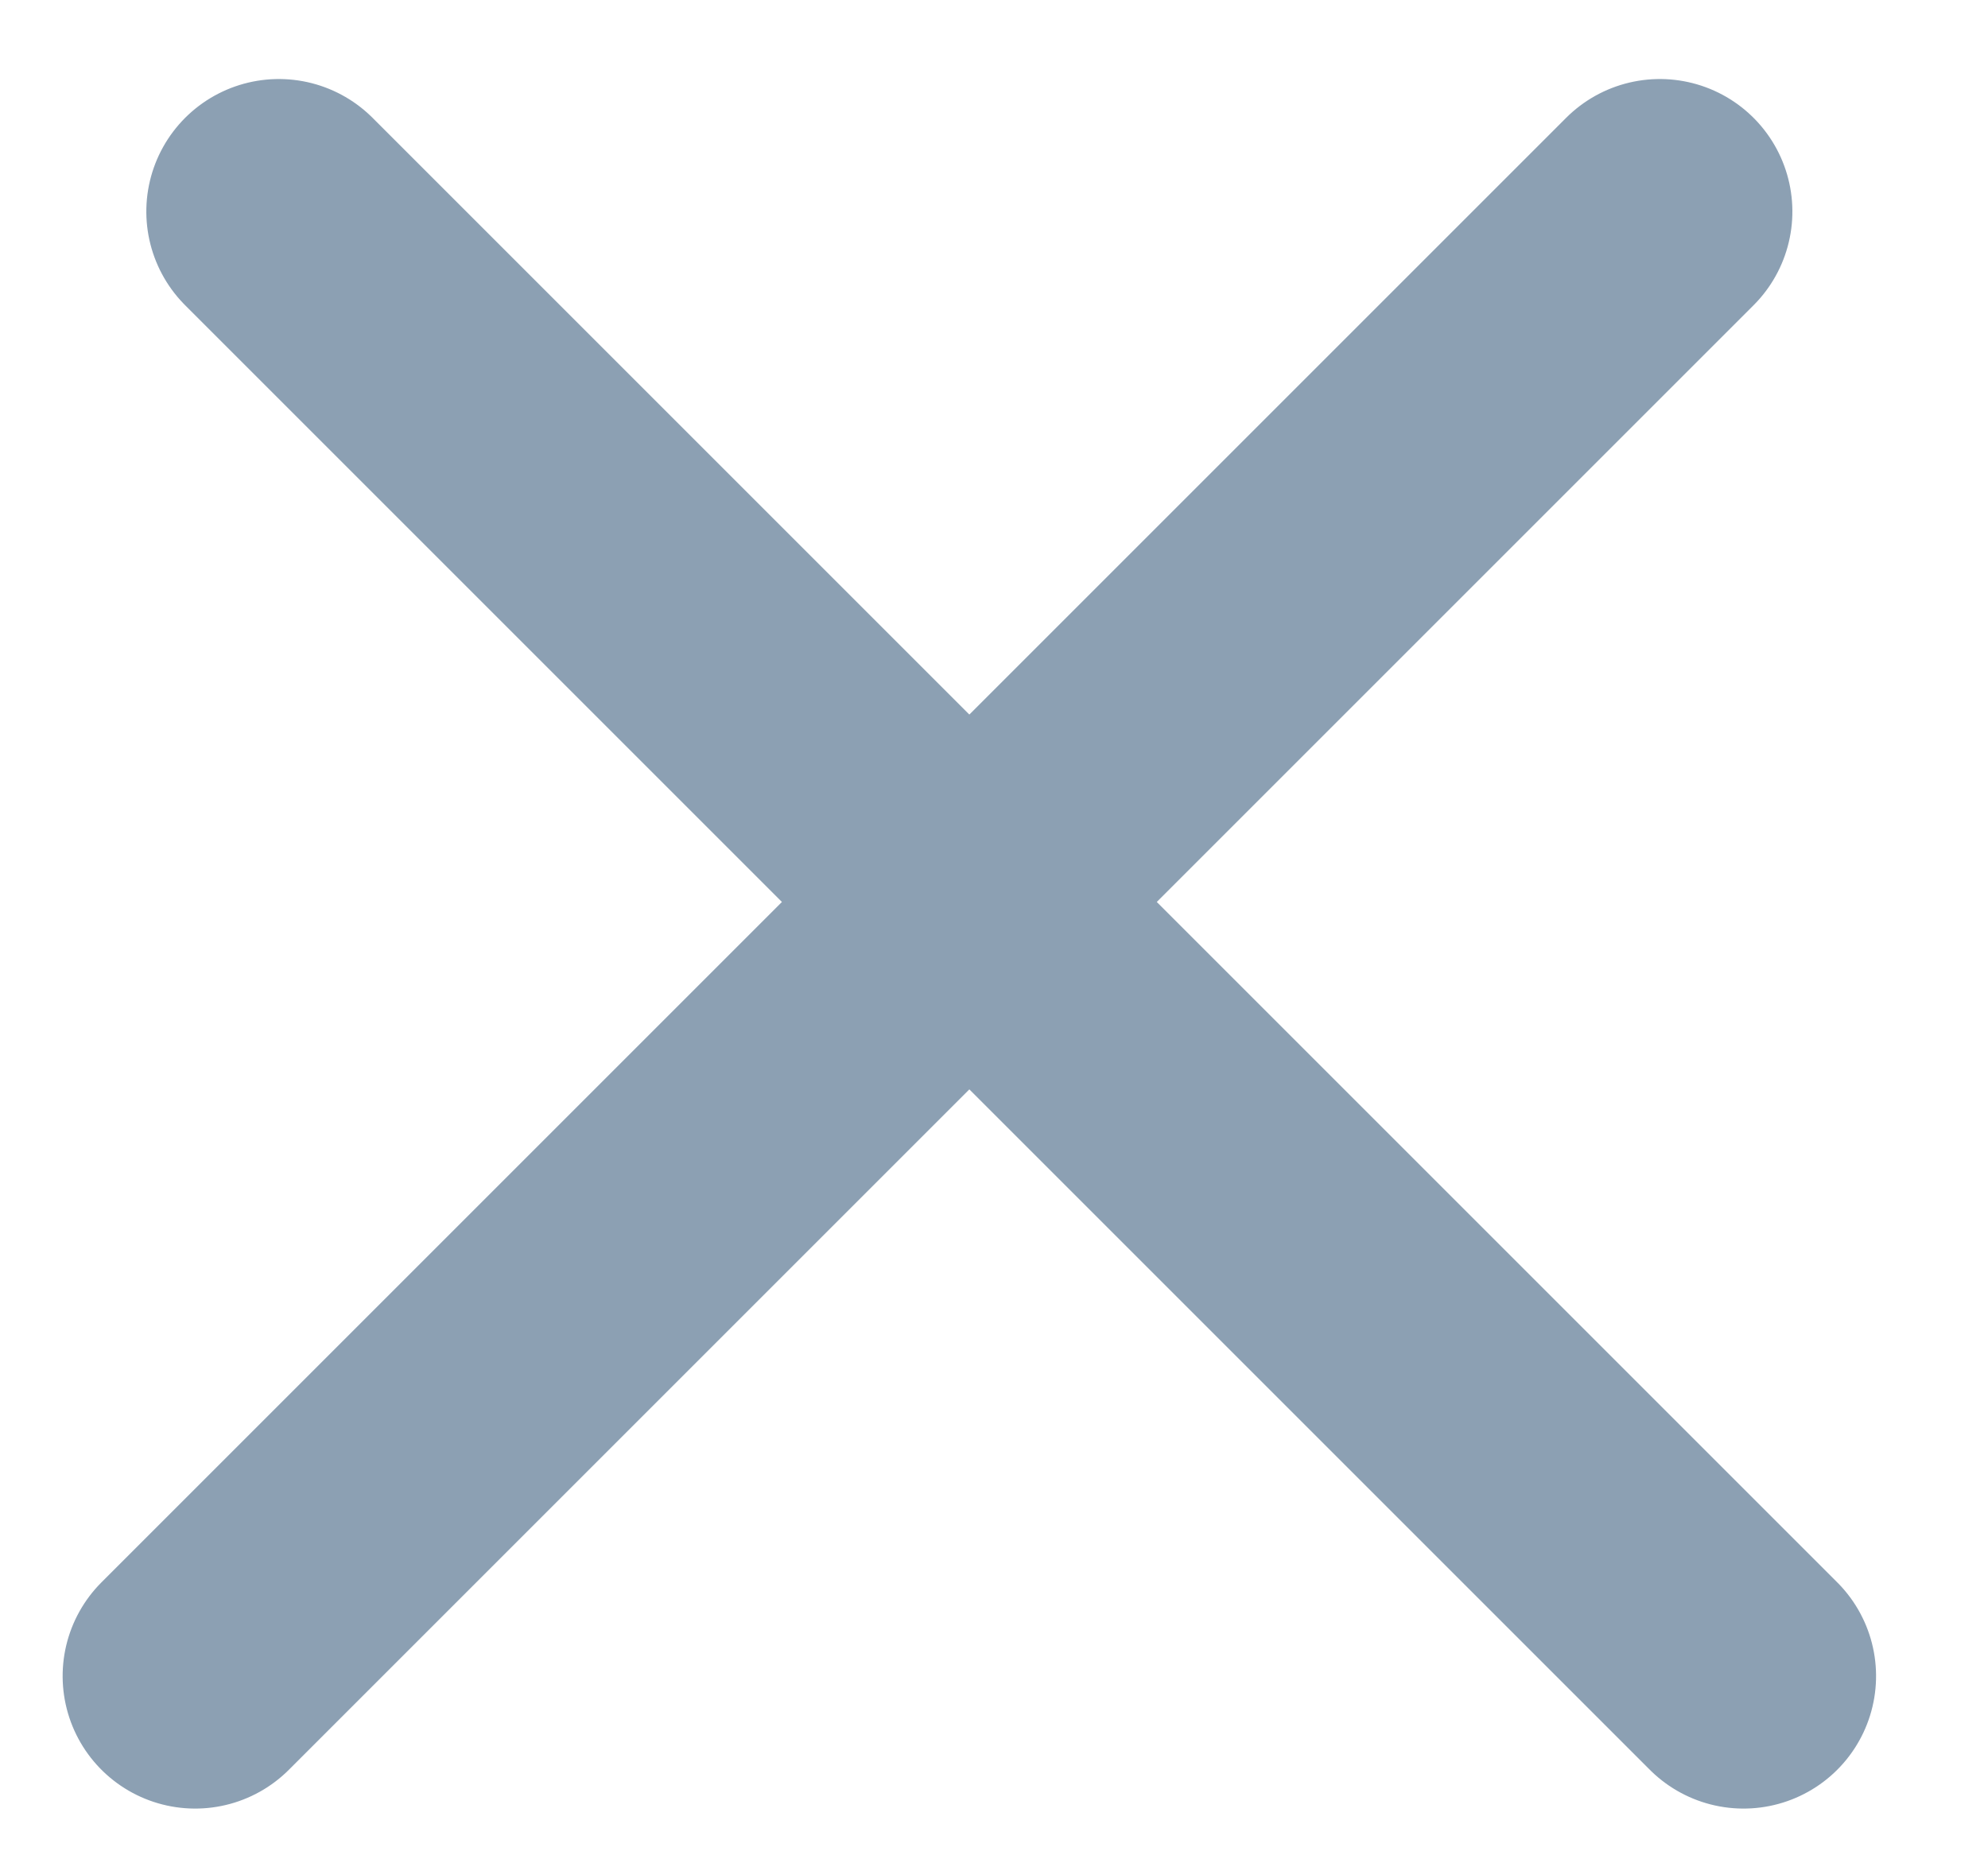 <?xml version="1.0" encoding="UTF-8"?>
<svg width="15px" height="14px" viewBox="0 0 15 14" version="1.1" xmlns="http://www.w3.org/2000/svg" xmlns:xlink="http://www.w3.org/1999/xlink">
    <!-- Generator: Sketch 51.1 (57501) - http://www.bohemiancoding.com/sketch -->
    <title>+ copy 3</title>
    <desc>Created with Sketch.</desc>
    <defs></defs>
    <g id="RM-creer" stroke="none" stroke-width="1" fill="none" fill-rule="evenodd" stroke-linecap="round">
        <g id="Skilly-RM-2.3" transform="translate(-594, -271)" stroke="#8CA0B3" stroke-width="2">
            <g id="+-copy-3" transform="translate(601.314, 278.314) rotate(-315) translate(-601.314, -278.314) translate(593.314, 270.314)">
                <path d="M0.273,7.641 L15.902,7.641" id="Stroke-3"></path>
                <path d="M7.641,0.273 L7.641,15.902" id="Stroke-3"></path>
            </g>
        </g>
    </g>
</svg>